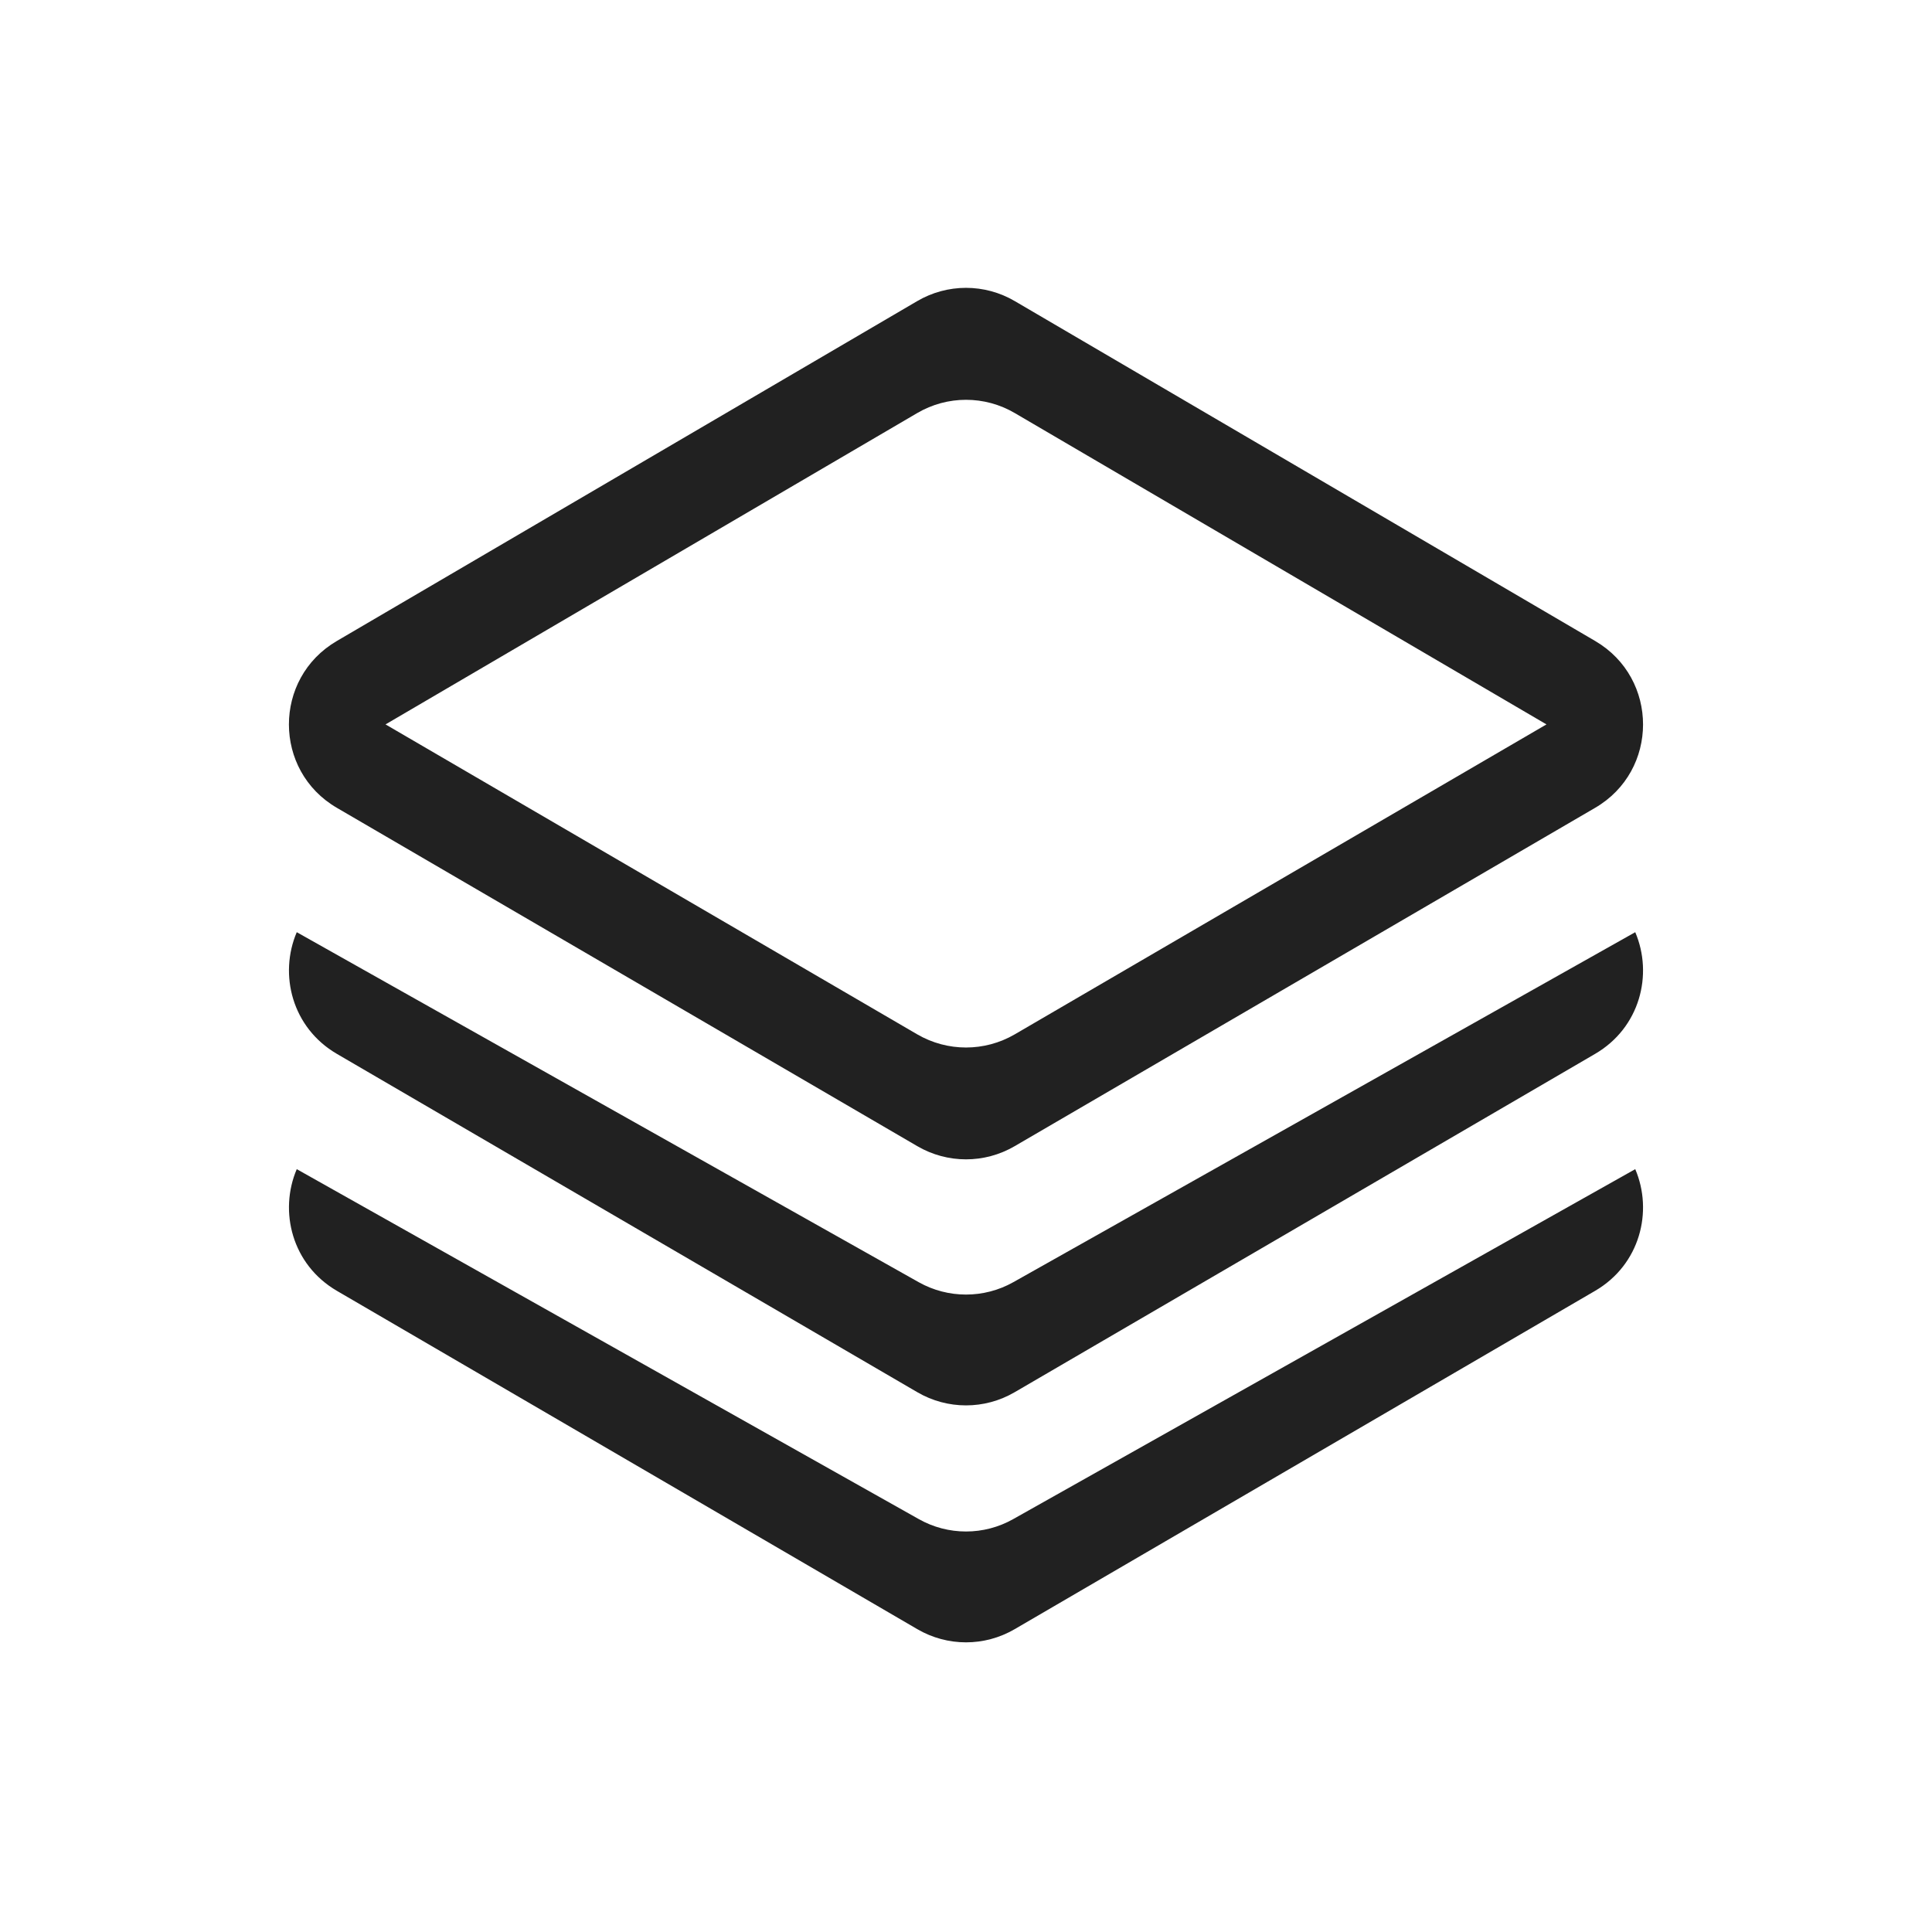 <?xml version="1.0" encoding="UTF-8"?>
<svg width="20px" height="20px" viewBox="0 0 20 20" version="1.1" xmlns="http://www.w3.org/2000/svg" xmlns:xlink="http://www.w3.org/1999/xlink">
    <!-- Generator: Sketch 64 (93537) - https://sketch.com -->
    <title>ic_fluent_layer_20_regular</title>
    <desc>Created with Sketch.</desc>
    <g id="🔍-System-Icons" stroke="none" stroke-width="1" fill="none" fill-rule="evenodd">
        <g id="ic_fluent_layer_20_regular" fill="#212121" fill-rule="nonzero">
            <path d="M16.928,12.103 C17.115,12.541 16.977,13.092 16.512,13.363 L10.504,16.865 C10.192,17.047 9.808,17.047 9.496,16.865 L3.488,13.363 C3.023,13.092 2.885,12.541 3.072,12.103 L9.51,15.725 C9.814,15.897 10.186,15.897 10.49,15.725 L16.928,12.103 Z M16.928,9.65 C17.115,10.088 16.977,10.639 16.512,10.91 L10.504,14.412 C10.192,14.594 9.808,14.594 9.496,14.412 L3.488,10.91 C3.023,10.639 2.885,10.088 3.072,9.65 L9.51,13.273 C9.814,13.444 10.186,13.444 10.49,13.273 L16.928,9.65 Z M10.505,3.117 L16.514,6.636 C17.174,7.023 17.174,7.978 16.512,8.363 L10.504,11.865 C10.192,12.047 9.808,12.047 9.496,11.865 L3.488,8.363 C2.826,7.978 2.825,7.023 3.486,6.636 L9.495,3.117 C9.807,2.934 10.193,2.934 10.505,3.117 Z M9.495,4.276 L3.991,7.499 L9.496,10.708 C9.808,10.889 10.192,10.889 10.504,10.708 L16.009,7.499 L10.505,4.276 C10.193,4.093 9.807,4.093 9.495,4.276 Z" id="🎨-Color"></path>
        </g>
    </g>
</svg>